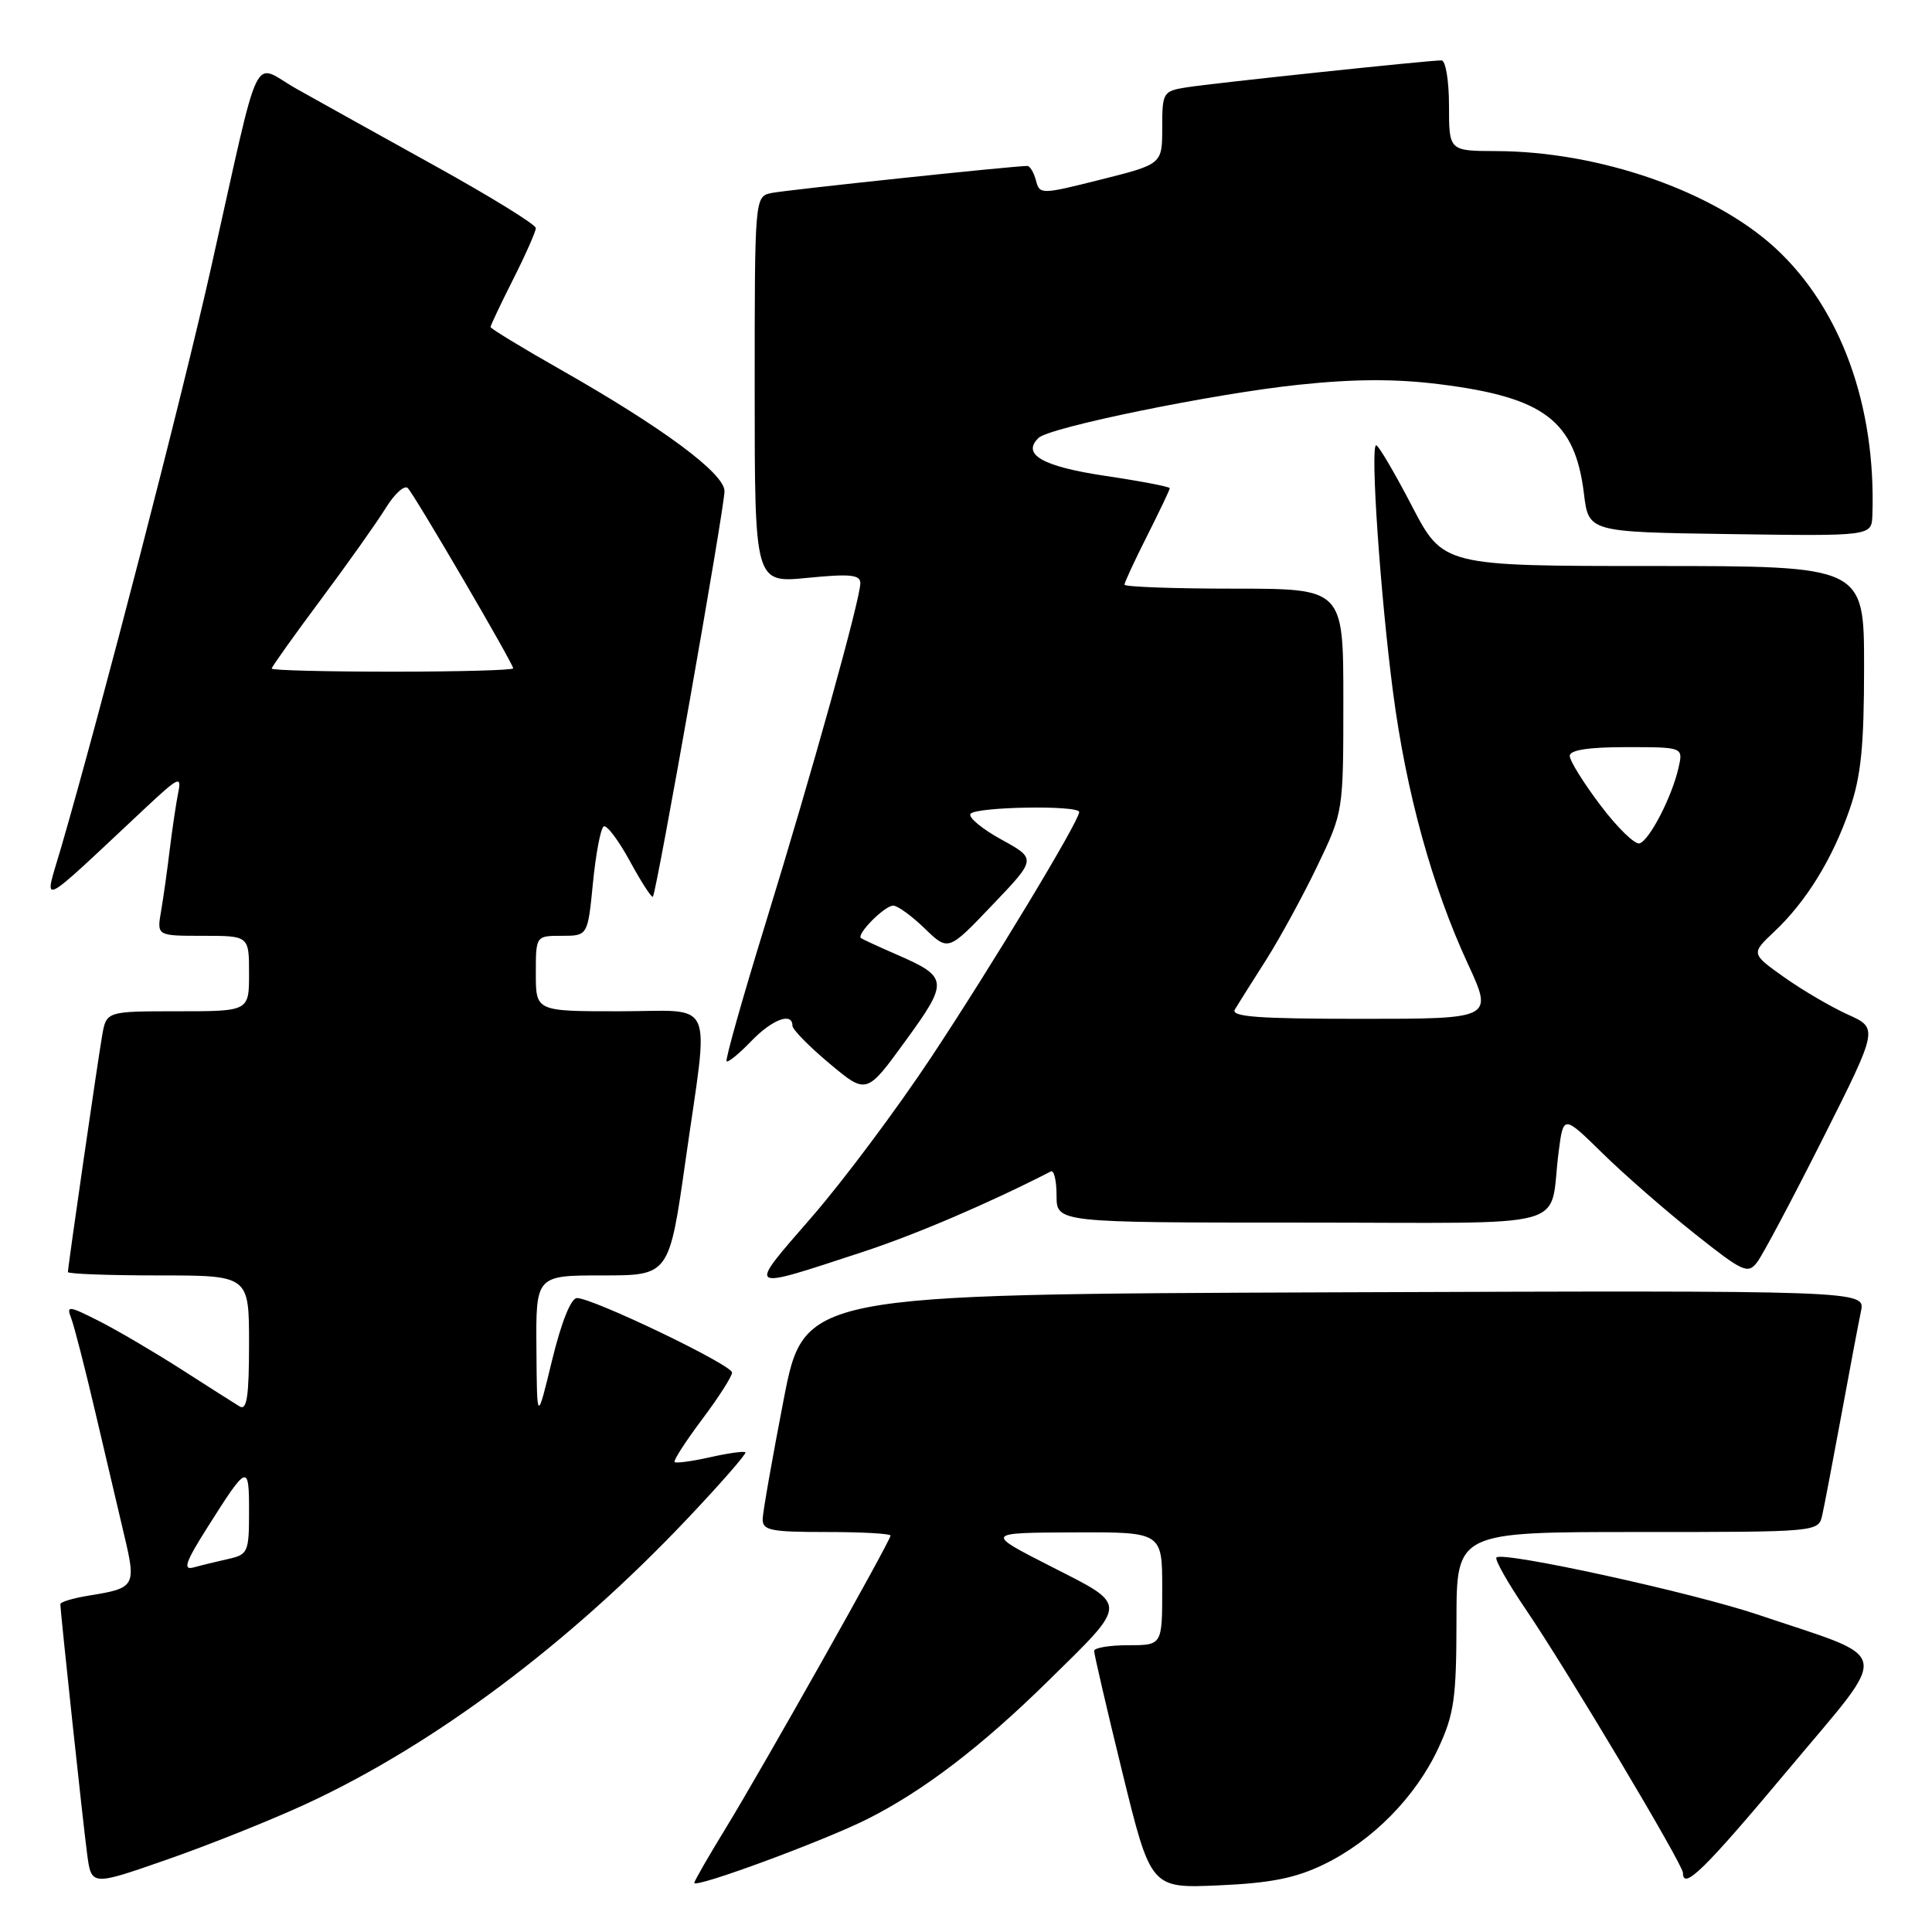 <?xml version="1.0" encoding="UTF-8" standalone="no"?>
<!DOCTYPE svg PUBLIC "-//W3C//DTD SVG 1.1//EN" "http://www.w3.org/Graphics/SVG/1.1/DTD/svg11.dtd" >
<svg xmlns="http://www.w3.org/2000/svg" xmlns:xlink="http://www.w3.org/1999/xlink" version="1.1" viewBox="0 0 256 256">
 <g >
 <path fill="currentColor"
d=" M 40.54 239.04 C 57.47 231.21 75.36 217.84 91.02 201.30 C 95.46 196.61 98.95 192.62 98.77 192.44 C 98.59 192.26 96.49 192.55 94.09 193.09 C 91.70 193.63 89.58 193.91 89.39 193.73 C 89.20 193.54 90.84 191.00 93.02 188.09 C 95.21 185.18 97.00 182.38 97.00 181.87 C 97.00 180.85 78.57 172.00 76.45 172.00 C 75.66 172.00 74.38 175.19 73.15 180.25 C 71.15 188.50 71.15 188.50 71.08 178.75 C 71.00 169.00 71.00 169.00 79.84 169.00 C 88.67 169.00 88.67 169.00 90.84 153.75 C 93.97 131.69 95.00 134.00 82.00 134.00 C 71.00 134.00 71.00 134.00 71.00 129.00 C 71.00 124.00 71.00 124.00 74.44 124.00 C 77.88 124.00 77.88 124.00 78.57 116.98 C 78.95 113.12 79.59 109.75 79.99 109.51 C 80.39 109.26 81.95 111.33 83.46 114.10 C 84.96 116.87 86.34 118.99 86.51 118.82 C 86.99 118.32 96.00 67.30 96.00 65.08 C 96.00 62.73 87.81 56.66 74.25 48.96 C 69.16 46.07 65.00 43.54 65.00 43.33 C 65.00 43.12 66.35 40.27 68.00 37.00 C 69.65 33.73 71.00 30.68 71.00 30.22 C 71.00 29.76 65.04 26.08 57.75 22.04 C 50.46 18.00 42.16 13.38 39.31 11.78 C 33.26 8.39 34.73 5.32 27.96 35.50 C 24.14 52.56 13.34 94.29 8.06 112.44 C 5.80 120.19 4.63 120.76 19.32 107.01 C 23.66 102.95 24.08 102.75 23.62 105.00 C 23.34 106.38 22.84 109.75 22.50 112.50 C 22.17 115.25 21.65 118.96 21.34 120.75 C 20.78 124.00 20.78 124.00 26.89 124.00 C 33.00 124.00 33.00 124.00 33.00 129.00 C 33.00 134.00 33.00 134.00 23.55 134.00 C 14.09 134.00 14.09 134.00 13.53 137.25 C 12.91 140.84 9.00 167.85 9.00 168.55 C 9.00 168.80 14.40 169.00 21.00 169.00 C 33.00 169.00 33.00 169.00 33.00 178.06 C 33.00 185.04 32.71 186.94 31.75 186.36 C 31.06 185.94 27.58 183.73 24.00 181.43 C 20.42 179.14 15.52 176.26 13.11 175.04 C 9.08 173.00 8.77 172.97 9.43 174.66 C 9.82 175.67 11.25 181.22 12.60 187.00 C 13.95 192.78 15.69 200.19 16.47 203.47 C 18.06 210.17 17.90 210.44 11.86 211.41 C 9.74 211.75 8.00 212.26 8.00 212.56 C 8.00 213.56 10.99 241.51 11.55 245.70 C 12.11 249.90 12.11 249.90 22.11 246.41 C 27.61 244.50 35.90 241.18 40.54 239.04 Z  M 115.00 241.00 C 122.40 237.26 130.01 231.45 138.82 222.80 C 149.61 212.20 149.59 212.83 139.27 207.57 C 130.50 203.10 130.50 203.10 142.25 203.05 C 154.00 203.00 154.00 203.00 154.00 210.50 C 154.00 218.00 154.00 218.00 149.50 218.00 C 147.03 218.00 144.99 218.34 144.98 218.75 C 144.97 219.16 146.65 226.41 148.72 234.86 C 152.49 250.22 152.49 250.22 161.49 249.82 C 168.37 249.52 171.67 248.86 175.42 247.04 C 181.84 243.93 187.58 238.11 190.58 231.66 C 192.68 227.14 192.98 225.05 192.99 214.75 C 193.00 203.00 193.00 203.00 216.98 203.00 C 240.96 203.00 240.96 203.00 241.46 200.75 C 241.74 199.51 242.87 193.55 243.99 187.50 C 245.10 181.45 246.27 175.26 246.59 173.74 C 247.16 170.99 247.16 170.99 176.85 171.24 C 106.54 171.50 106.54 171.50 103.83 185.50 C 102.34 193.20 101.09 200.29 101.06 201.25 C 101.01 202.78 102.05 203.00 109.50 203.00 C 114.17 203.00 118.00 203.21 118.00 203.47 C 118.00 204.17 100.98 234.38 96.15 242.27 C 93.87 245.99 92.00 249.24 92.00 249.49 C 92.00 250.27 109.23 243.91 115.00 241.00 Z  M 236.92 234.52 C 250.69 218.05 251.08 220.08 233.00 213.97 C 224.29 211.03 199.14 205.53 198.29 206.37 C 198.03 206.63 199.76 209.69 202.12 213.17 C 207.58 221.20 223.00 247.05 223.00 248.16 C 223.00 250.54 225.86 247.73 236.92 234.52 Z  M 114.34 165.88 C 121.38 163.57 131.04 159.43 139.25 155.22 C 139.66 155.01 140.00 156.45 140.00 158.42 C 140.00 162.00 140.00 162.00 172.48 162.00 C 209.39 162.00 205.15 163.17 206.53 152.61 C 207.16 147.73 207.16 147.73 212.33 152.80 C 215.17 155.59 220.65 160.37 224.50 163.43 C 230.95 168.56 231.61 168.86 232.83 167.25 C 233.57 166.29 237.48 158.92 241.53 150.88 C 248.89 136.25 248.89 136.25 244.84 134.43 C 242.62 133.42 238.82 131.20 236.40 129.48 C 232.01 126.36 232.01 126.36 235.12 123.43 C 239.36 119.43 242.84 113.77 245.10 107.20 C 246.60 102.86 247.00 98.84 247.00 88.34 C 247.00 75.00 247.00 75.00 219.11 75.00 C 191.22 75.00 191.22 75.00 187.06 67.00 C 184.77 62.60 182.65 59.00 182.35 59.00 C 181.54 59.00 182.90 78.87 184.59 91.76 C 186.33 105.01 189.75 117.43 194.47 127.65 C 197.87 135.00 197.87 135.00 180.38 135.00 C 166.65 135.00 163.04 134.73 163.63 133.75 C 164.05 133.06 165.90 130.11 167.76 127.20 C 169.61 124.28 172.67 118.67 174.56 114.73 C 178.00 107.56 178.00 107.56 178.00 92.78 C 178.00 78.00 178.00 78.00 163.50 78.00 C 155.53 78.00 149.00 77.76 149.00 77.47 C 149.00 77.18 150.35 74.27 152.00 71.00 C 153.65 67.73 155.00 64.89 155.00 64.69 C 155.00 64.49 151.14 63.75 146.42 63.05 C 138.14 61.81 135.33 60.21 137.62 58.02 C 139.09 56.61 160.81 52.17 172.00 50.99 C 179.45 50.20 184.93 50.18 190.81 50.92 C 204.61 52.65 208.70 55.75 209.88 65.41 C 210.50 70.50 210.50 70.50 229.25 70.77 C 248.00 71.04 248.00 71.04 248.10 68.27 C 248.60 53.78 243.92 40.87 235.25 32.88 C 227.05 25.32 211.90 20.06 198.25 20.02 C 192.00 20.00 192.00 20.00 192.00 14.00 C 192.00 10.69 191.55 8.00 191.01 8.00 C 189.26 8.00 160.63 11.03 157.25 11.57 C 154.10 12.07 154.00 12.24 154.00 16.92 C 154.00 21.75 154.00 21.75 145.88 23.79 C 137.92 25.79 137.76 25.79 137.27 23.91 C 136.99 22.86 136.48 22.00 136.13 21.99 C 134.43 21.97 104.21 25.17 102.25 25.57 C 100.00 26.04 100.00 26.04 100.00 51.65 C 100.00 77.26 100.00 77.26 107.00 76.57 C 112.64 76.01 114.00 76.15 114.00 77.27 C 114.00 79.38 107.60 102.36 101.43 122.38 C 98.40 132.21 96.08 140.42 96.28 140.62 C 96.48 140.82 97.93 139.63 99.51 137.99 C 102.29 135.09 105.00 134.06 105.00 135.91 C 105.00 136.41 107.21 138.66 109.91 140.92 C 114.82 145.03 114.82 145.03 119.97 137.94 C 125.74 130.01 125.69 129.47 118.76 126.46 C 116.42 125.44 114.32 124.47 114.09 124.31 C 113.42 123.83 117.21 120.00 118.36 120.00 C 118.93 120.00 120.81 121.36 122.53 123.03 C 125.65 126.05 125.65 126.05 131.49 119.92 C 137.34 113.80 137.34 113.80 132.70 111.25 C 130.15 109.85 128.30 108.32 128.59 107.85 C 129.18 106.90 143.00 106.66 143.00 107.60 C 143.00 108.78 131.56 127.75 123.45 140.00 C 118.90 146.88 111.75 156.45 107.55 161.28 C 98.92 171.22 98.64 171.03 114.34 165.88 Z  M 27.51 202.35 C 32.81 193.97 33.00 193.90 33.00 200.28 C 33.00 205.66 32.86 205.99 30.25 206.57 C 28.74 206.91 26.67 207.41 25.66 207.69 C 24.19 208.09 24.57 206.99 27.51 202.35 Z  M 36.00 88.59 C 36.00 88.37 38.92 84.27 42.49 79.48 C 46.05 74.70 49.94 69.22 51.11 67.32 C 52.29 65.41 53.61 64.22 54.04 64.68 C 54.99 65.67 68.00 87.93 68.00 88.56 C 68.00 88.80 60.80 89.00 52.00 89.00 C 43.20 89.00 36.00 88.82 36.00 88.59 Z  M 212.08 106.72 C 209.83 103.75 208.00 100.80 208.00 100.16 C 208.00 99.38 210.48 99.00 215.52 99.00 C 223.04 99.00 223.04 99.00 222.41 101.75 C 221.54 105.58 218.59 111.30 217.26 111.75 C 216.65 111.95 214.32 109.69 212.08 106.72 Z "/>
</g>
</svg>